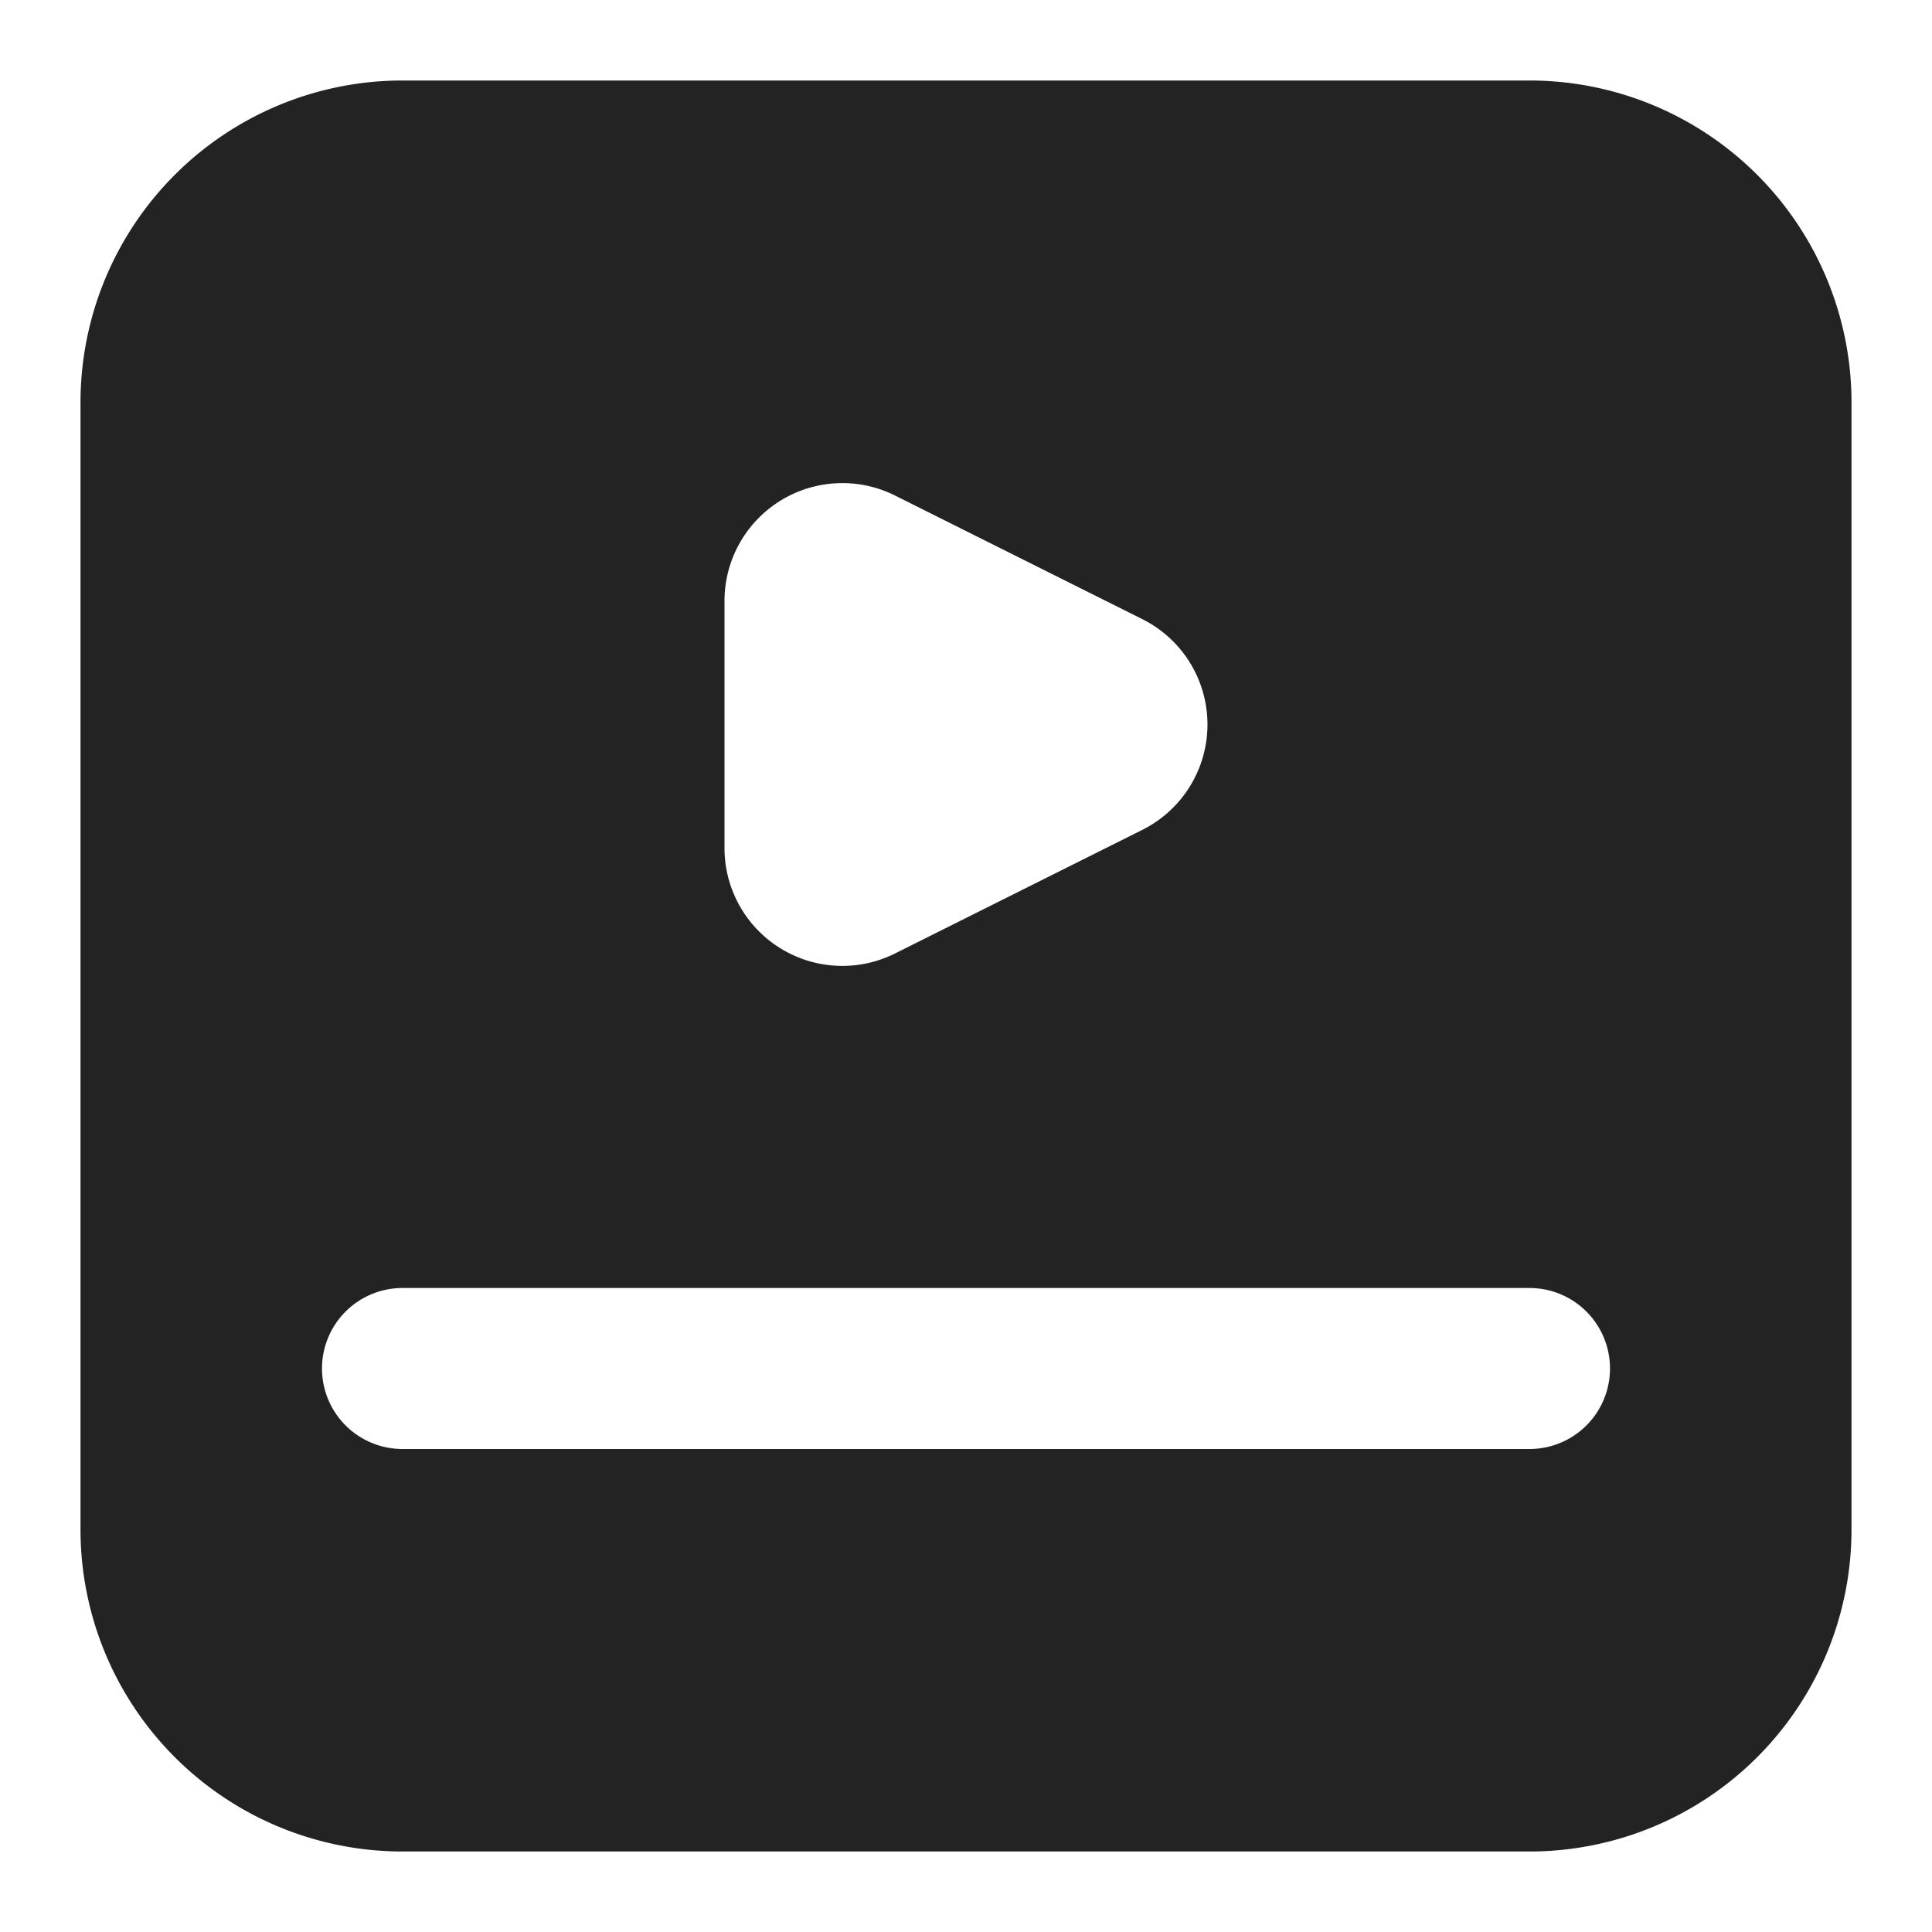 <?xml version="1.0" ?><svg id="Icons" viewBox="0 0 24 24" xmlns="http://www.w3.org/2000/svg"><defs><style>.cls-1{fill:#232323;}</style></defs><path class="cls-1" d="M19,1H5A4,4,0,0,0,1,5V19a4,4,0,0,0,4,4H19a4,4,0,0,0,4-4V5A4,4,0,0,0,19,1ZM9,7.465a1.464,1.464,0,0,1,2.119-1.309L14.19,7.691a1.463,1.463,0,0,1,0,2.618l-3.071,1.535A1.464,1.464,0,0,1,9,10.535ZM19,18H5a1,1,0,0,1,0-2H19a1,1,0,0,1,0,2Z"/></svg>